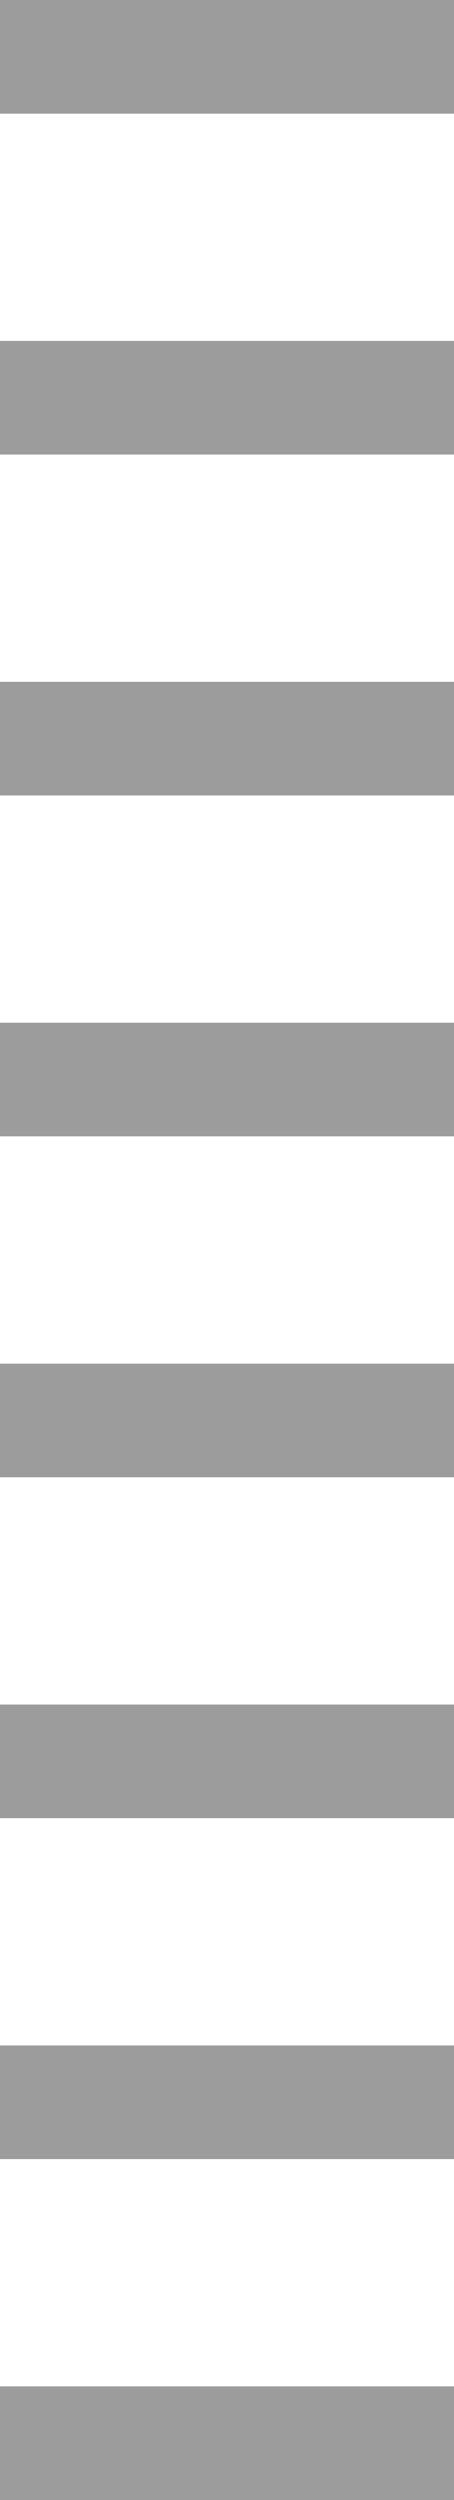 <svg width="4" height="22" viewBox="0 0 4 22" fill="none" xmlns="http://www.w3.org/2000/svg">
<line y1="0.5" x2="4" y2="0.5" stroke="#9C9C9C"/>
<line y1="3.5" x2="4" y2="3.5" stroke="#9C9C9C"/>
<line y1="6.5" x2="4" y2="6.5" stroke="#9C9C9C"/>
<line y1="9.5" x2="4" y2="9.5" stroke="#9C9C9C"/>
<line y1="12.5" x2="4" y2="12.5" stroke="#9C9C9C"/>
<line y1="15.5" x2="4" y2="15.5" stroke="#9C9C9C"/>
<line y1="18.5" x2="4" y2="18.5" stroke="#9C9C9C"/>
<line y1="21.5" x2="4" y2="21.5" stroke="#9C9C9C"/>
</svg>
